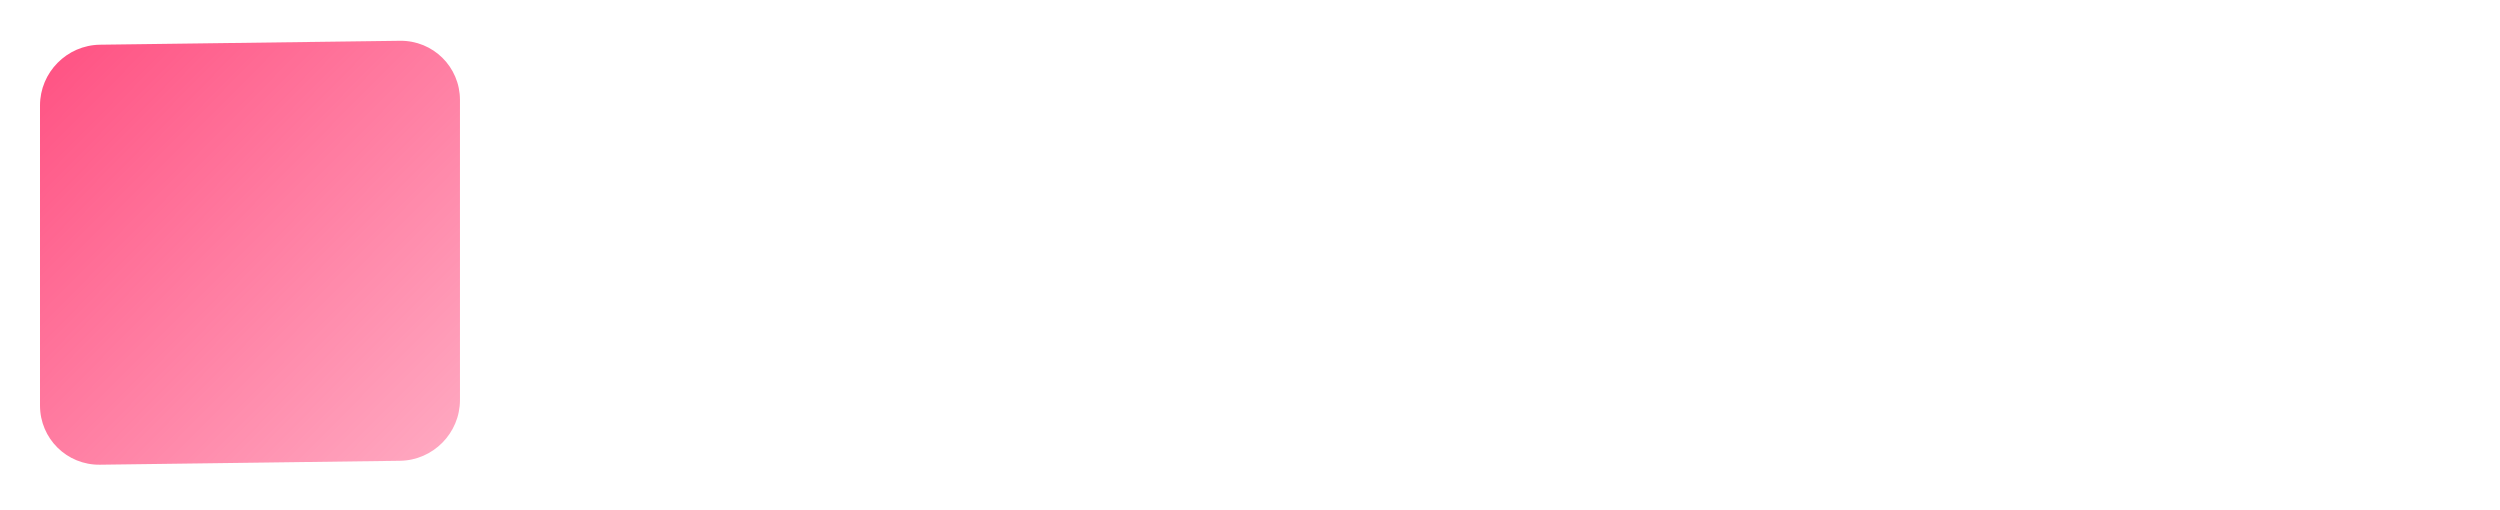 <svg width="250" height="51" viewBox="0 0 250 51" fill="none" xmlns="http://www.w3.org/2000/svg">
    <path d="M63.6 32.8C63.6 33.813 63.747 34.6 64.04 35.16C64.36 35.693 64.76 35.96 65.24 35.96C65.507 35.96 65.76 35.947 66 35.92C66.24 35.867 66.48 35.84 66.72 35.84C66.987 35.84 67.213 35.973 67.4 36.24C67.613 36.507 67.72 36.8 67.72 37.12C67.72 37.76 67.413 38.267 66.8 38.64C66.213 38.987 65.413 39.16 64.4 39.16C63.68 39.16 62.947 38.947 62.2 38.52C61.48 38.067 60.88 37.373 60.4 36.44C59.92 35.48 59.68 34.293 59.68 32.88C59.68 29.84 59.733 27.267 59.84 25.16C59.973 22.653 60.04 19.493 60.04 15.68C60.04 14.48 60.107 13.64 60.24 13.16C60.4 12.787 60.653 12.507 61 12.32C61.373 12.107 61.76 12 62.16 12C62.56 12 62.907 12.067 63.2 12.2C63.52 12.333 63.733 12.547 63.84 12.84C63.947 13.16 64.013 13.48 64.04 13.8C64.093 14.093 64.12 14.52 64.12 15.08C64.12 16.173 64.08 17.227 64 18.24C63.947 19.467 63.92 20.36 63.92 20.92C63.707 25.613 63.6 29.573 63.6 32.8ZM70.128 30.52C70.128 29.507 70.315 28.493 70.688 27.48C71.061 26.44 71.555 25.493 72.168 24.64C72.781 23.787 73.755 23.093 75.088 22.56C76.421 22 77.608 21.72 78.648 21.72C79.715 21.72 80.795 21.867 81.888 22.16C83.008 22.453 83.781 22.907 84.208 23.52C85.195 24.907 85.688 26.267 85.688 27.6C85.688 28.32 85.528 28.933 85.208 29.44C84.915 29.947 84.488 30.493 83.928 31.08C83.475 31.56 82.755 31.88 81.768 32.04C80.808 32.2 79.848 32.28 78.888 32.28C78.275 32.28 77.528 32.227 76.648 32.12C75.768 31.987 74.915 31.827 74.088 31.64C74.141 32.173 74.275 32.693 74.488 33.2C74.701 33.707 74.955 34.093 75.248 34.36C75.781 34.867 76.328 35.187 76.888 35.32C77.475 35.453 78.222 35.52 79.128 35.52C80.088 35.52 80.981 35.36 81.808 35.04C82.475 34.8 83.022 34.68 83.448 34.68C83.955 34.68 84.341 34.84 84.608 35.16C84.875 35.453 85.008 35.84 85.008 36.32C85.008 36.987 84.621 37.533 83.848 37.96C83.075 38.387 82.181 38.707 81.168 38.92C80.181 39.107 79.382 39.2 78.768 39.2C77.515 39.2 76.302 38.973 75.128 38.52C73.955 38.067 72.981 37.427 72.208 36.6C71.568 35.853 71.061 34.96 70.688 33.92C70.315 32.853 70.128 31.72 70.128 30.52ZM78.848 25.12C78.261 25.12 77.675 25.24 77.088 25.48C76.501 25.693 76.022 26 75.648 26.4C75.168 26.907 74.835 27.32 74.648 27.64C74.488 27.933 74.382 28.347 74.328 28.88C74.995 29.093 76.382 29.2 78.488 29.2C79.635 29.2 80.515 29.027 81.128 28.68C81.768 28.333 82.088 27.88 82.088 27.32C82.088 26.76 81.742 26.253 81.048 25.8C80.355 25.347 79.621 25.12 78.848 25.12ZM100.711 30.36C100.924 30.493 101.337 30.747 101.951 31.12C102.591 31.467 103.017 31.88 103.231 32.36C103.444 32.84 103.551 33.507 103.551 34.36C103.551 35.32 103.271 36.173 102.711 36.92C102.151 37.64 101.431 38.2 100.551 38.6C99.937 38.867 99.271 39.027 98.551 39.08C97.857 39.133 97.017 39.16 96.031 39.16C95.497 39.16 94.804 39.08 93.951 38.92C93.124 38.76 92.551 38.613 92.231 38.48C91.377 38 90.657 37.44 90.071 36.8C89.484 36.16 89.191 35.507 89.191 34.84C89.191 34.307 89.364 33.88 89.711 33.56C90.057 33.24 90.511 33.08 91.071 33.08C91.364 33.08 91.644 33.16 91.911 33.32C92.204 33.453 92.404 33.613 92.511 33.8C92.804 34.493 93.297 35.013 93.991 35.36C94.684 35.707 95.391 35.88 96.111 35.88C98.644 35.88 99.911 35.427 99.911 34.52C99.911 34.28 99.844 34.093 99.711 33.96C99.604 33.8 99.444 33.64 99.231 33.48C98.884 33.24 98.391 32.987 97.751 32.72C97.137 32.453 96.591 32.253 96.111 32.12C95.017 31.88 93.951 31.52 92.911 31.04C91.951 30.56 91.164 29.933 90.551 29.16C89.937 28.36 89.631 27.387 89.631 26.24C89.631 25.547 89.884 24.867 90.391 24.2C90.924 23.507 91.537 22.987 92.231 22.64C92.711 22.453 93.497 22.253 94.591 22.04C95.684 21.827 96.431 21.72 96.831 21.72C97.444 21.72 98.111 21.787 98.831 21.92C99.551 22.027 100.097 22.213 100.471 22.48C101.191 22.907 101.777 23.36 102.231 23.84C102.684 24.293 102.911 24.813 102.911 25.4C102.911 25.693 102.844 26.013 102.711 26.36C102.577 26.68 102.417 26.88 102.231 26.96C101.831 27.147 101.364 27.24 100.831 27.24C100.591 27.24 100.391 27.173 100.231 27.04C100.097 26.907 99.911 26.693 99.671 26.4C99.377 25.947 99.097 25.68 98.831 25.6C98.511 25.52 98.044 25.427 97.431 25.32C96.817 25.187 96.404 25.12 96.191 25.12C95.524 25.12 94.884 25.253 94.271 25.52C93.684 25.787 93.391 26.147 93.391 26.6C93.391 27.133 93.831 27.587 94.711 27.96C95.271 28.227 95.884 28.453 96.551 28.64C97.244 28.827 97.671 28.947 97.831 29C98.204 29.08 98.684 29.267 99.271 29.56C99.884 29.853 100.364 30.12 100.711 30.36ZM106.923 29.84C106.923 28.213 107.283 26.867 108.003 25.8C108.723 24.707 109.723 23.68 111.003 22.72C111.376 22.453 112.003 22.227 112.883 22.04C113.763 21.827 114.536 21.72 115.203 21.72C116.003 21.72 116.843 21.893 117.723 22.24C118.63 22.56 119.363 22.933 119.923 23.36C120.91 24.08 121.59 24.92 121.963 25.88C122.336 26.813 122.523 27.933 122.523 29.24C122.523 29.8 122.203 30.347 121.563 30.88C120.95 31.387 120.283 31.64 119.563 31.64L118.043 31.6C117.27 31.6 116.163 31.627 114.723 31.68L113.883 31.72C113.296 31.773 112.856 31.8 112.563 31.8C112.136 31.8 111.55 31.747 110.803 31.64C110.91 32.893 111.376 33.88 112.203 34.6C113.03 35.293 113.923 35.64 114.883 35.64C116.563 35.64 117.736 35.307 118.403 34.64C118.963 34.24 119.336 33.987 119.523 33.88C119.71 33.773 120.003 33.72 120.403 33.72C120.83 33.72 121.203 33.92 121.523 34.32C121.843 34.72 122.003 35.12 122.003 35.52C122.003 35.973 121.723 36.44 121.163 36.92C120.63 37.373 119.896 37.853 118.963 38.36C118.456 38.573 117.763 38.76 116.883 38.92C116.003 39.08 115.27 39.16 114.683 39.16C113.75 39.16 112.71 38.893 111.563 38.36C110.416 37.8 109.563 37.187 109.003 36.52C108.443 35.853 107.95 34.907 107.523 33.68C107.123 32.453 106.923 31.173 106.923 29.84ZM114.883 28.76C116.776 28.76 118.163 28.693 119.043 28.56C118.99 27.787 118.75 27.16 118.323 26.68C117.896 26.173 117.31 25.747 116.563 25.4C116.323 25.293 116.11 25.213 115.923 25.16C115.736 25.107 115.523 25.08 115.283 25.08C114.056 25.08 113.016 25.413 112.163 26.08C111.336 26.747 110.843 27.6 110.683 28.64C112.016 28.72 113.416 28.76 114.883 28.76ZM144.548 35.92C144.681 35.973 144.894 36.04 145.188 36.12C145.481 36.2 145.694 36.28 145.828 36.36C145.961 36.44 146.028 36.56 146.028 36.72C146.054 37.36 145.814 37.893 145.307 38.32C144.828 38.72 144.254 38.92 143.588 38.92C142.548 38.92 141.734 38.64 141.148 38.08C140.561 37.52 140.134 36.667 139.868 35.52C139.761 35.067 139.708 34.44 139.708 33.64C139.708 33.187 139.734 32.453 139.788 31.44C139.841 30.373 139.868 29.52 139.868 28.88C139.868 27.733 139.748 26.867 139.508 26.28C139.268 25.667 138.694 25.36 137.788 25.36C136.854 25.36 136.014 25.733 135.268 26.48C134.548 27.227 133.934 28.347 133.428 29.84C132.734 31.92 132.348 34.68 132.268 38.12C132.268 38.307 132.068 38.533 131.668 38.8C131.294 39.04 130.841 39.16 130.308 39.16C129.321 39.16 128.708 38.64 128.468 37.6L128.428 36.92C128.428 36.68 128.454 36.4 128.508 36.08C128.828 34.213 128.988 32.587 128.988 31.2C128.988 30.587 128.974 30.107 128.948 29.76L128.908 27.88C128.908 27.24 128.748 26.627 128.428 26.04C128.108 25.427 127.734 25.12 127.308 25.12C127.174 25.12 126.988 25.173 126.748 25.28C126.508 25.36 126.308 25.4 126.148 25.4C125.881 25.4 125.588 25.267 125.268 25C124.974 24.733 124.828 24.453 124.828 24.16C124.828 23.6 125.014 23.147 125.388 22.8C125.788 22.48 126.174 22.227 126.548 22.04C126.948 21.853 127.401 21.76 127.908 21.76C128.334 21.76 128.681 21.8 128.948 21.88C129.214 21.96 129.574 22.133 130.028 22.4C130.294 22.533 130.601 22.907 130.948 23.52C131.294 24.133 131.561 25 131.748 26.12C132.281 25.133 133.174 24.093 134.428 23C135.361 22.147 136.708 21.72 138.468 21.72C140.068 21.72 141.334 22.307 142.268 23.48C143.201 24.627 143.668 26.213 143.668 28.24C143.668 28.64 143.641 29.293 143.588 30.2C143.508 30.92 143.468 31.68 143.468 32.48C143.468 34.347 143.828 35.493 144.548 35.92ZM148.683 29.96C148.683 29 148.856 28.107 149.203 27.28C149.549 26.427 150.056 25.547 150.723 24.64C151.389 23.733 152.309 23.027 153.483 22.52C154.656 21.987 155.936 21.72 157.323 21.72C158.389 21.72 159.416 21.947 160.403 22.4C161.416 22.827 162.323 23.36 163.123 24C163.229 24.187 163.416 24.533 163.683 25.04C163.949 25.52 164.136 25.96 164.243 26.36C164.376 26.76 164.443 27.173 164.443 27.6C164.443 29.387 163.789 30.587 162.483 31.2C161.176 31.787 159.523 32.08 157.523 32.08C155.523 32.08 153.896 31.947 152.643 31.68C152.696 32.187 152.829 32.693 153.043 33.2C153.256 33.707 153.509 34.093 153.803 34.36C154.336 34.867 154.856 35.2 155.363 35.36C155.896 35.493 156.603 35.56 157.483 35.56C158.816 35.56 159.856 35.307 160.603 34.8C161.296 34.347 161.829 34.12 162.203 34.12C162.709 34.12 163.096 34.28 163.363 34.6C163.629 34.893 163.763 35.28 163.763 35.76C163.763 36.773 163.109 37.6 161.803 38.24C160.523 38.88 159.069 39.2 157.443 39.2C156.163 39.2 154.896 38.973 153.643 38.52C152.389 38.067 151.389 37.427 150.643 36.6C150.136 35.747 149.683 34.707 149.283 33.48C148.883 32.253 148.683 31.08 148.683 29.96ZM157.483 25C156.896 25 156.283 25.107 155.643 25.32C155.029 25.507 154.549 25.8 154.203 26.2C153.776 26.653 153.456 27.067 153.243 27.44C153.056 27.813 152.936 28.28 152.883 28.84C153.176 28.84 153.456 28.853 153.723 28.88C153.989 28.907 154.243 28.933 154.483 28.96C155.656 29.067 156.536 29.12 157.123 29.12C158.296 29.12 159.189 28.947 159.803 28.6C160.443 28.253 160.763 27.787 160.763 27.2C160.763 26.64 160.403 26.133 159.683 25.68C158.989 25.227 158.256 25 157.483 25ZM172.78 32.8C172.78 33.813 172.926 34.6 173.22 35.16C173.54 35.693 173.94 35.96 174.42 35.96C174.686 35.96 174.94 35.947 175.18 35.92C175.42 35.867 175.66 35.84 175.9 35.84C176.166 35.84 176.393 35.973 176.58 36.24C176.793 36.507 176.9 36.8 176.9 37.12C176.9 37.76 176.593 38.267 175.98 38.64C175.393 38.987 174.593 39.16 173.58 39.16C172.86 39.16 172.126 38.947 171.38 38.52C170.66 38.067 170.06 37.373 169.58 36.44C169.1 35.48 168.86 34.293 168.86 32.88C168.86 29.84 168.913 27.267 169.02 25.16C169.153 22.653 169.22 19.493 169.22 15.68C169.22 14.48 169.286 13.64 169.42 13.16C169.58 12.787 169.833 12.507 170.18 12.32C170.553 12.107 170.94 12 171.34 12C171.74 12 172.086 12.067 172.38 12.2C172.7 12.333 172.913 12.547 173.02 12.84C173.126 13.16 173.193 13.48 173.22 13.8C173.273 14.093 173.3 14.52 173.3 15.08C173.3 16.173 173.26 17.227 173.18 18.24C173.126 19.467 173.1 20.36 173.1 20.92C172.886 25.613 172.78 29.573 172.78 32.8ZM181.668 13.32C182.601 13.4 183.414 13.653 184.108 14.08C184.801 14.48 185.148 15.093 185.148 15.92C185.148 16.533 184.854 17.027 184.268 17.4C183.708 17.747 183.028 17.92 182.228 17.92C181.454 17.92 180.921 17.72 180.628 17.32C180.334 16.92 180.188 16.507 180.188 16.08C180.188 15.28 180.268 14.613 180.428 14.08C180.614 13.547 181.028 13.293 181.668 13.32ZM184.868 31.04V32.2C184.868 33.24 184.894 34.227 184.948 35.16C185.028 36.067 185.121 36.987 185.228 37.92C185.201 38.187 185.001 38.467 184.628 38.76C184.254 39.027 183.921 39.16 183.628 39.16C183.121 39.16 182.601 39.067 182.068 38.88C181.561 38.667 181.254 38.413 181.148 38.12C180.988 37.267 180.908 36.507 180.908 35.84C180.908 33.653 180.841 31.2 180.708 28.48C180.601 26.08 180.548 24.4 180.548 23.44C180.548 22.96 180.788 22.547 181.268 22.2C181.748 21.853 182.254 21.68 182.788 21.68C183.561 21.68 184.094 21.853 184.388 22.2C184.708 22.547 184.868 23.093 184.868 23.84V31.04ZM190.022 24.96C189.329 24.48 188.982 23.973 188.982 23.44C188.982 23.067 189.142 22.72 189.462 22.4C189.782 22.08 190.262 21.92 190.902 21.92C191.649 21.92 192.316 22.12 192.902 22.52C193.516 22.893 193.942 23.44 194.182 24.16C194.796 23.44 195.489 22.867 196.262 22.44C197.062 22.013 197.876 21.8 198.702 21.8C199.689 21.8 200.582 22.067 201.382 22.6C202.182 23.133 202.582 23.853 202.582 24.76C202.582 25.267 202.356 25.787 201.902 26.32C201.476 26.853 201.036 27.12 200.582 27.12C200.342 27.12 200.129 27.067 199.942 26.96C199.782 26.827 199.582 26.64 199.342 26.4C199.076 26.133 198.849 25.947 198.662 25.84C198.476 25.707 198.262 25.64 198.022 25.64C197.596 25.64 197.196 25.707 196.822 25.84C196.449 25.973 196.196 26.133 196.062 26.32C195.636 26.987 195.316 27.587 195.102 28.12C194.916 28.653 194.822 29.227 194.822 29.84C194.822 30.293 194.809 30.653 194.782 30.92L194.742 33.2C194.742 33.547 194.756 33.933 194.782 34.36C194.809 34.787 194.836 35.107 194.862 35.32C194.942 36.04 194.982 36.733 194.982 37.4C194.982 37.853 194.809 38.253 194.462 38.6C194.116 38.947 193.689 39.12 193.182 39.12C192.382 39.12 191.796 38.973 191.422 38.68C191.049 38.36 190.862 37.787 190.862 36.96L190.822 34.4C190.796 33.893 190.782 33.173 190.782 32.24L190.822 29.6C190.876 28.32 190.902 27.28 190.902 26.48C190.902 26.187 190.836 25.92 190.702 25.68C190.596 25.44 190.369 25.2 190.022 24.96ZM217.78 13.32C218.207 13.32 218.554 13.44 218.82 13.68C219.087 13.893 219.22 14.16 219.22 14.48C219.22 14.773 219.154 15.04 219.02 15.28C218.14 16.667 217.38 17.96 216.74 19.16C216.1 20.36 215.3 21.92 214.34 23.84C213.967 24.587 213.367 25.773 212.54 27.4C212.14 28.173 211.567 29.44 210.82 31.2C209.727 33.653 208.834 35.52 208.14 36.8C207.314 38.4 206.367 39.2 205.3 39.2C203.94 39.2 203.26 38.72 203.26 37.76C203.26 37.387 203.38 37.04 203.62 36.72C205.06 34.613 206.287 32.573 207.3 30.6C208.34 28.6 209.46 26.267 210.66 23.6C212.02 20.56 213.167 18.187 214.1 16.48C214.554 15.573 215.034 14.827 215.54 14.24C216.074 13.627 216.82 13.32 217.78 13.32ZM221.016 25.52C220.803 25.52 220.603 25.44 220.416 25.28C220.256 25.093 220.176 24.88 220.176 24.64C220.176 24.027 220.443 23.453 220.976 22.92C221.136 22.84 221.456 22.707 221.936 22.52C222.416 22.333 222.843 22.24 223.216 22.24C224.23 22.24 225.056 22.52 225.696 23.08C226.336 23.613 226.656 24.387 226.656 25.4C226.656 25.693 226.603 26.32 226.496 27.28C226.39 28.4 226.336 29.267 226.336 29.88C226.336 31.747 226.59 33.253 227.096 34.4C227.283 34.773 227.576 35.067 227.976 35.28C228.376 35.493 228.736 35.6 229.056 35.6C229.83 35.6 230.456 35.467 230.936 35.2C231.416 34.933 231.936 34.507 232.496 33.92C233.056 33.333 233.416 32.667 233.576 31.92C233.763 31.173 233.896 30.147 233.976 28.84C234.03 27.987 234.083 27.36 234.136 26.96C234.27 25.68 234.336 24.587 234.336 23.68C234.336 23.093 234.496 22.613 234.816 22.24C235.136 21.84 235.576 21.64 236.136 21.64C236.456 21.64 236.816 21.747 237.216 21.96C237.643 22.147 237.923 22.373 238.056 22.64C238.216 22.907 238.296 23.347 238.296 23.96C238.296 24.28 238.256 24.587 238.176 24.88C237.99 25.547 237.896 26.347 237.896 27.28L237.936 29.36C237.936 31.253 238.07 32.653 238.336 33.56C238.47 33.987 238.656 34.427 238.896 34.88C239.136 35.307 239.363 35.667 239.576 35.96C240.11 36.547 240.456 36.96 240.616 37.2C240.776 37.413 240.856 37.627 240.856 37.84C240.856 38.16 240.696 38.467 240.376 38.76C240.083 39.027 239.763 39.16 239.416 39.16C238.43 39.16 237.576 38.827 236.856 38.16C236.136 37.493 235.603 36.627 235.256 35.56C234.35 36.6 233.51 37.44 232.736 38.08C232.203 38.453 231.55 38.733 230.776 38.92C230.003 39.08 229.23 39.16 228.456 39.16C227.416 39.16 226.363 38.733 225.296 37.88C224.23 37.027 223.51 36.04 223.136 34.92C223.11 34.867 223.03 34.653 222.896 34.28C222.79 33.907 222.736 33.347 222.736 32.6C222.736 31.613 222.79 30.373 222.896 28.88C222.976 27.92 223.016 27.04 223.016 26.24C223.016 26 222.923 25.8 222.736 25.64C222.576 25.48 222.39 25.4 222.176 25.4C222.016 25.4 221.83 25.427 221.616 25.48C221.43 25.507 221.23 25.52 221.016 25.52ZM245.926 13.32C246.859 13.4 247.672 13.653 248.366 14.08C249.059 14.48 249.406 15.093 249.406 15.92C249.406 16.533 249.112 17.027 248.526 17.4C247.966 17.747 247.286 17.92 246.486 17.92C245.712 17.92 245.179 17.72 244.886 17.32C244.592 16.92 244.446 16.507 244.446 16.08C244.446 15.28 244.526 14.613 244.686 14.08C244.872 13.547 245.286 13.293 245.926 13.32ZM249.126 31.04V32.2C249.126 33.24 249.152 34.227 249.206 35.16C249.286 36.067 249.379 36.987 249.486 37.92C249.486 38.24 249.299 38.533 248.926 38.8C248.552 39.04 248.206 39.16 247.886 39.16C247.379 39.16 246.859 39.067 246.326 38.88C245.819 38.667 245.512 38.413 245.406 38.12C245.246 37.267 245.166 36.507 245.166 35.84C245.166 33.653 245.099 31.2 244.966 28.48C244.859 26.08 244.806 24.4 244.806 23.44C244.806 22.96 245.046 22.547 245.526 22.2C246.006 21.853 246.512 21.68 247.046 21.68C247.819 21.68 248.352 21.853 248.646 22.2C248.966 22.547 249.126 23.093 249.126 23.84V31.04Z" fill="white"/>
    <g filter="url(#filter0_g_0_1)">
        <path d="M45.996 40C45.996 43.314 43.31 46.035 39.997 46.078L9.999 46.471C6.686 46.515 4 43.864 4 40.55V10.55C4 7.236 6.686 4.515 9.999 4.471L39.997 4.079C43.31 4.035 45.996 6.686 45.996 10V40Z" fill="url(#paint0_linear_0_1)"/>
    </g>
    <defs>
        <filter id="filter0_g_0_1" x="0" y="0.078" width="49.996" height="50.394" filterUnits="userSpaceOnUse" color-interpolation-filters="sRGB">
            <feFlood flood-opacity="0" result="BackgroundImageFix"/>
            <feBlend mode="normal" in="SourceGraphic" in2="BackgroundImageFix" result="shape"/>
            <feTurbulence type="fractalNoise" baseFrequency="2 2" numOctaves="3" seed="7547" />
            <feDisplacementMap in="shape" scale="8" xChannelSelector="R" yChannelSelector="G" result="displacedImage" width="100%" height="100%" />
            <feMerge result="effect1_texture_0_1">
                <feMergeNode in="displacedImage"/>
            </feMerge>
        </filter>
        <linearGradient id="paint0_linear_0_1" x1="5.969" y1="6.493" x2="45.996" y2="46" gradientUnits="userSpaceOnUse">
            <stop stop-color="#FF5585"/>
            <stop offset="1" stop-color="#FF5585" stop-opacity="0.5"/>
        </linearGradient>
    </defs>
</svg>
